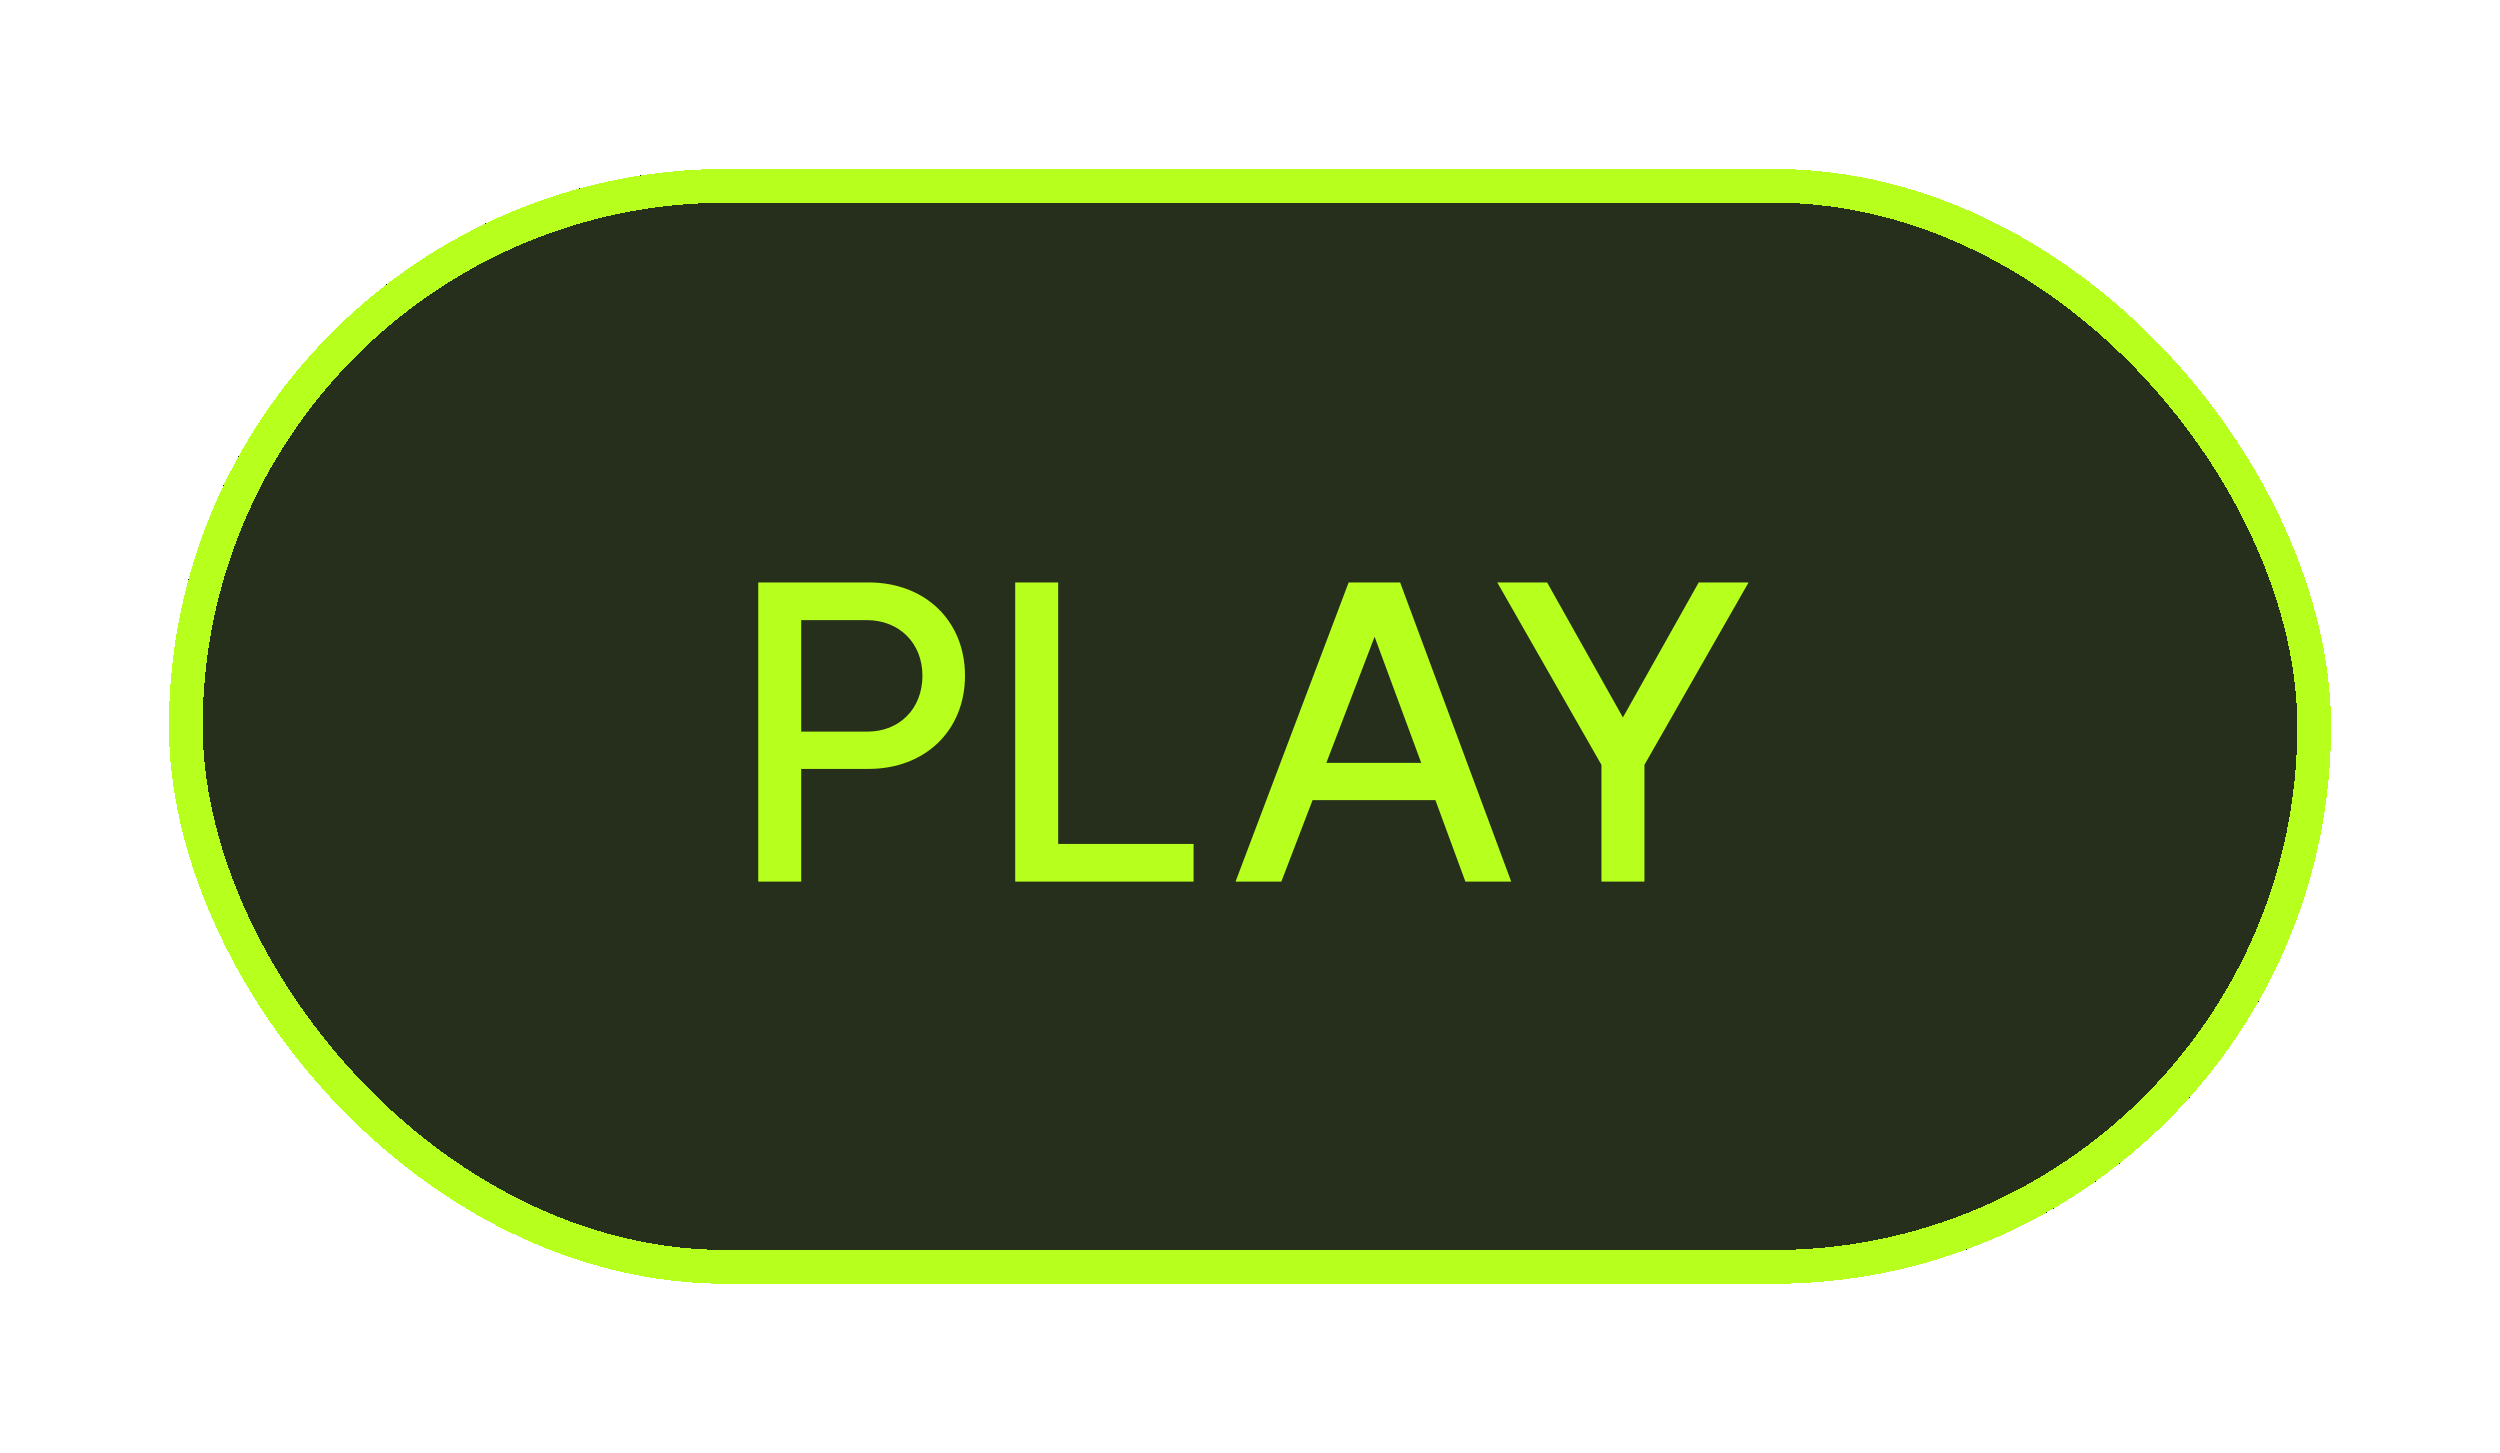 <svg width="74" height="43" viewBox="0 0 74 43" fill="none" xmlns="http://www.w3.org/2000/svg">
<g filter="url(#filter0_d_507_4162)">
<rect x="5" y="5" width="64" height="33" rx="16.5" fill="#252F1B" shape-rendering="crispEdges"/>
<rect x="5.5" y="5.5" width="63" height="32" rx="16" stroke="#B7FF1D" shape-rendering="crispEdges"/>
<path d="M25.672 21.656C26.632 21.656 27.304 20.972 27.304 20C27.304 19.04 26.62 18.356 25.66 18.356H23.716V21.656H25.672ZM22.444 26.096V17.24H25.708C27.388 17.24 28.564 18.38 28.564 20C28.564 21.62 27.388 22.76 25.708 22.76H23.716V26.096H22.444ZM31.322 17.24V24.98H35.33V26.096H30.05V17.24H31.322ZM41.444 17.24L44.732 26.096H43.376L42.488 23.684H38.852L37.928 26.096H36.572L39.92 17.24H41.444ZM39.26 22.58H42.068L40.688 18.848L39.26 22.58ZM51.758 17.24L48.675 22.64V26.096H47.403V22.64L44.319 17.24H45.794L48.038 21.236L50.282 17.24H51.758Z" fill="#B7FF1D"/>
</g>
<defs>
<filter id="filter0_d_507_4162" x="0.882" y="0.882" width="72.237" height="41.236" filterUnits="userSpaceOnUse" color-interpolation-filters="sRGB">
<feFlood flood-opacity="0" result="BackgroundImageFix"/>
<feColorMatrix in="SourceAlpha" type="matrix" values="0 0 0 0 0 0 0 0 0 0 0 0 0 0 0 0 0 0 127 0" result="hardAlpha"/>
<feOffset/>
<feGaussianBlur stdDeviation="2.059"/>
<feComposite in2="hardAlpha" operator="out"/>
<feColorMatrix type="matrix" values="0 0 0 0 0 0 0 0 0 0 0 0 0 0 0 0 0 0 0.25 0"/>
<feBlend mode="normal" in2="BackgroundImageFix" result="effect1_dropShadow_507_4162"/>
<feBlend mode="normal" in="SourceGraphic" in2="effect1_dropShadow_507_4162" result="shape"/>
</filter>
</defs>
</svg>

